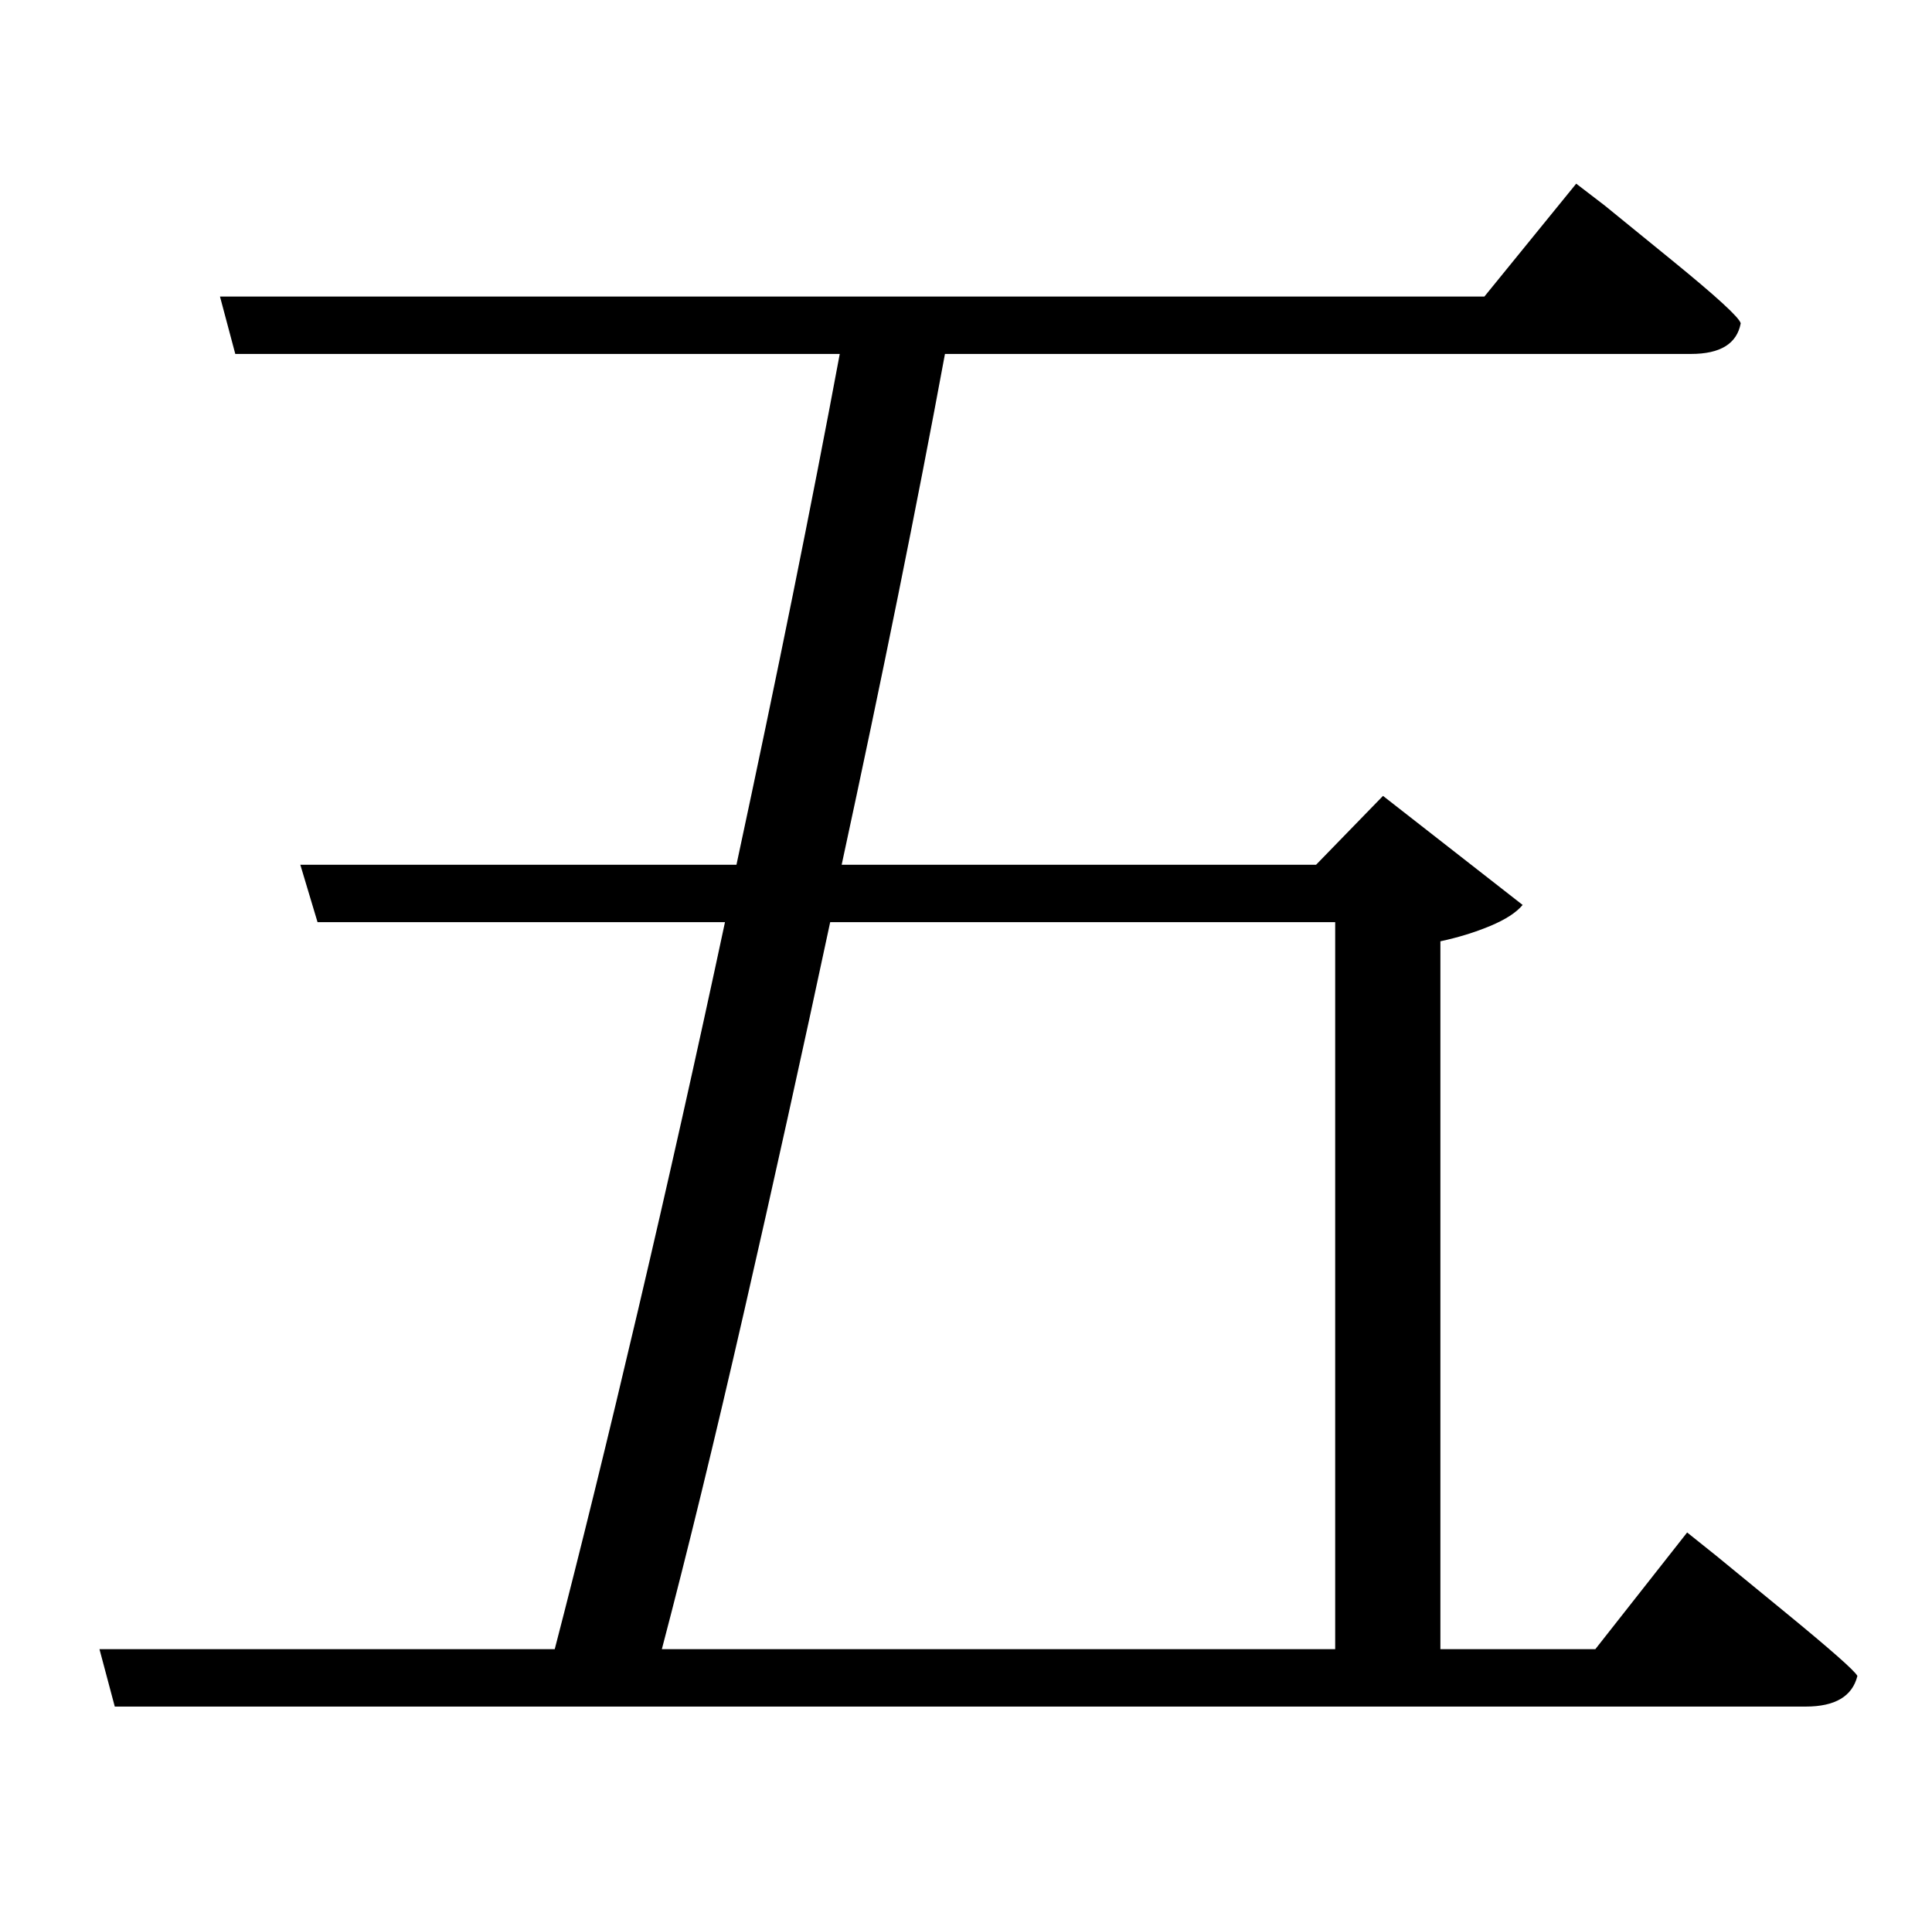 <?xml version="1.0" standalone="no"?>
<!DOCTYPE svg PUBLIC "-//W3C//DTD SVG 1.1//EN" "http://www.w3.org/Graphics/SVG/1.1/DTD/svg11.dtd" >
<svg xmlns="http://www.w3.org/2000/svg" xmlns:xlink="http://www.w3.org/1999/xlink" version="1.1" viewBox="-10 0 1010 1000">
   <path fill="currentColor"
d="M688 482h-264q-22 103 -45 203.5t-43 176.5h352v-380zM824 862l48 -61l15 12t36 29.5t38 33.5q-4 16 -27 16h-884l-8 -30h238q20 -77 43.5 -177t45.5 -203h-213l-9 -30h228q32 -149 54 -267h-316l-8 -30h661l48 -59l15 11.5t35 28.5t36 33q-3 16 -26 16h-390
q-22 119 -54 267h248l35 -36l73 57q-5 6 -17 11t-26 8v370h81z" />
</svg>
